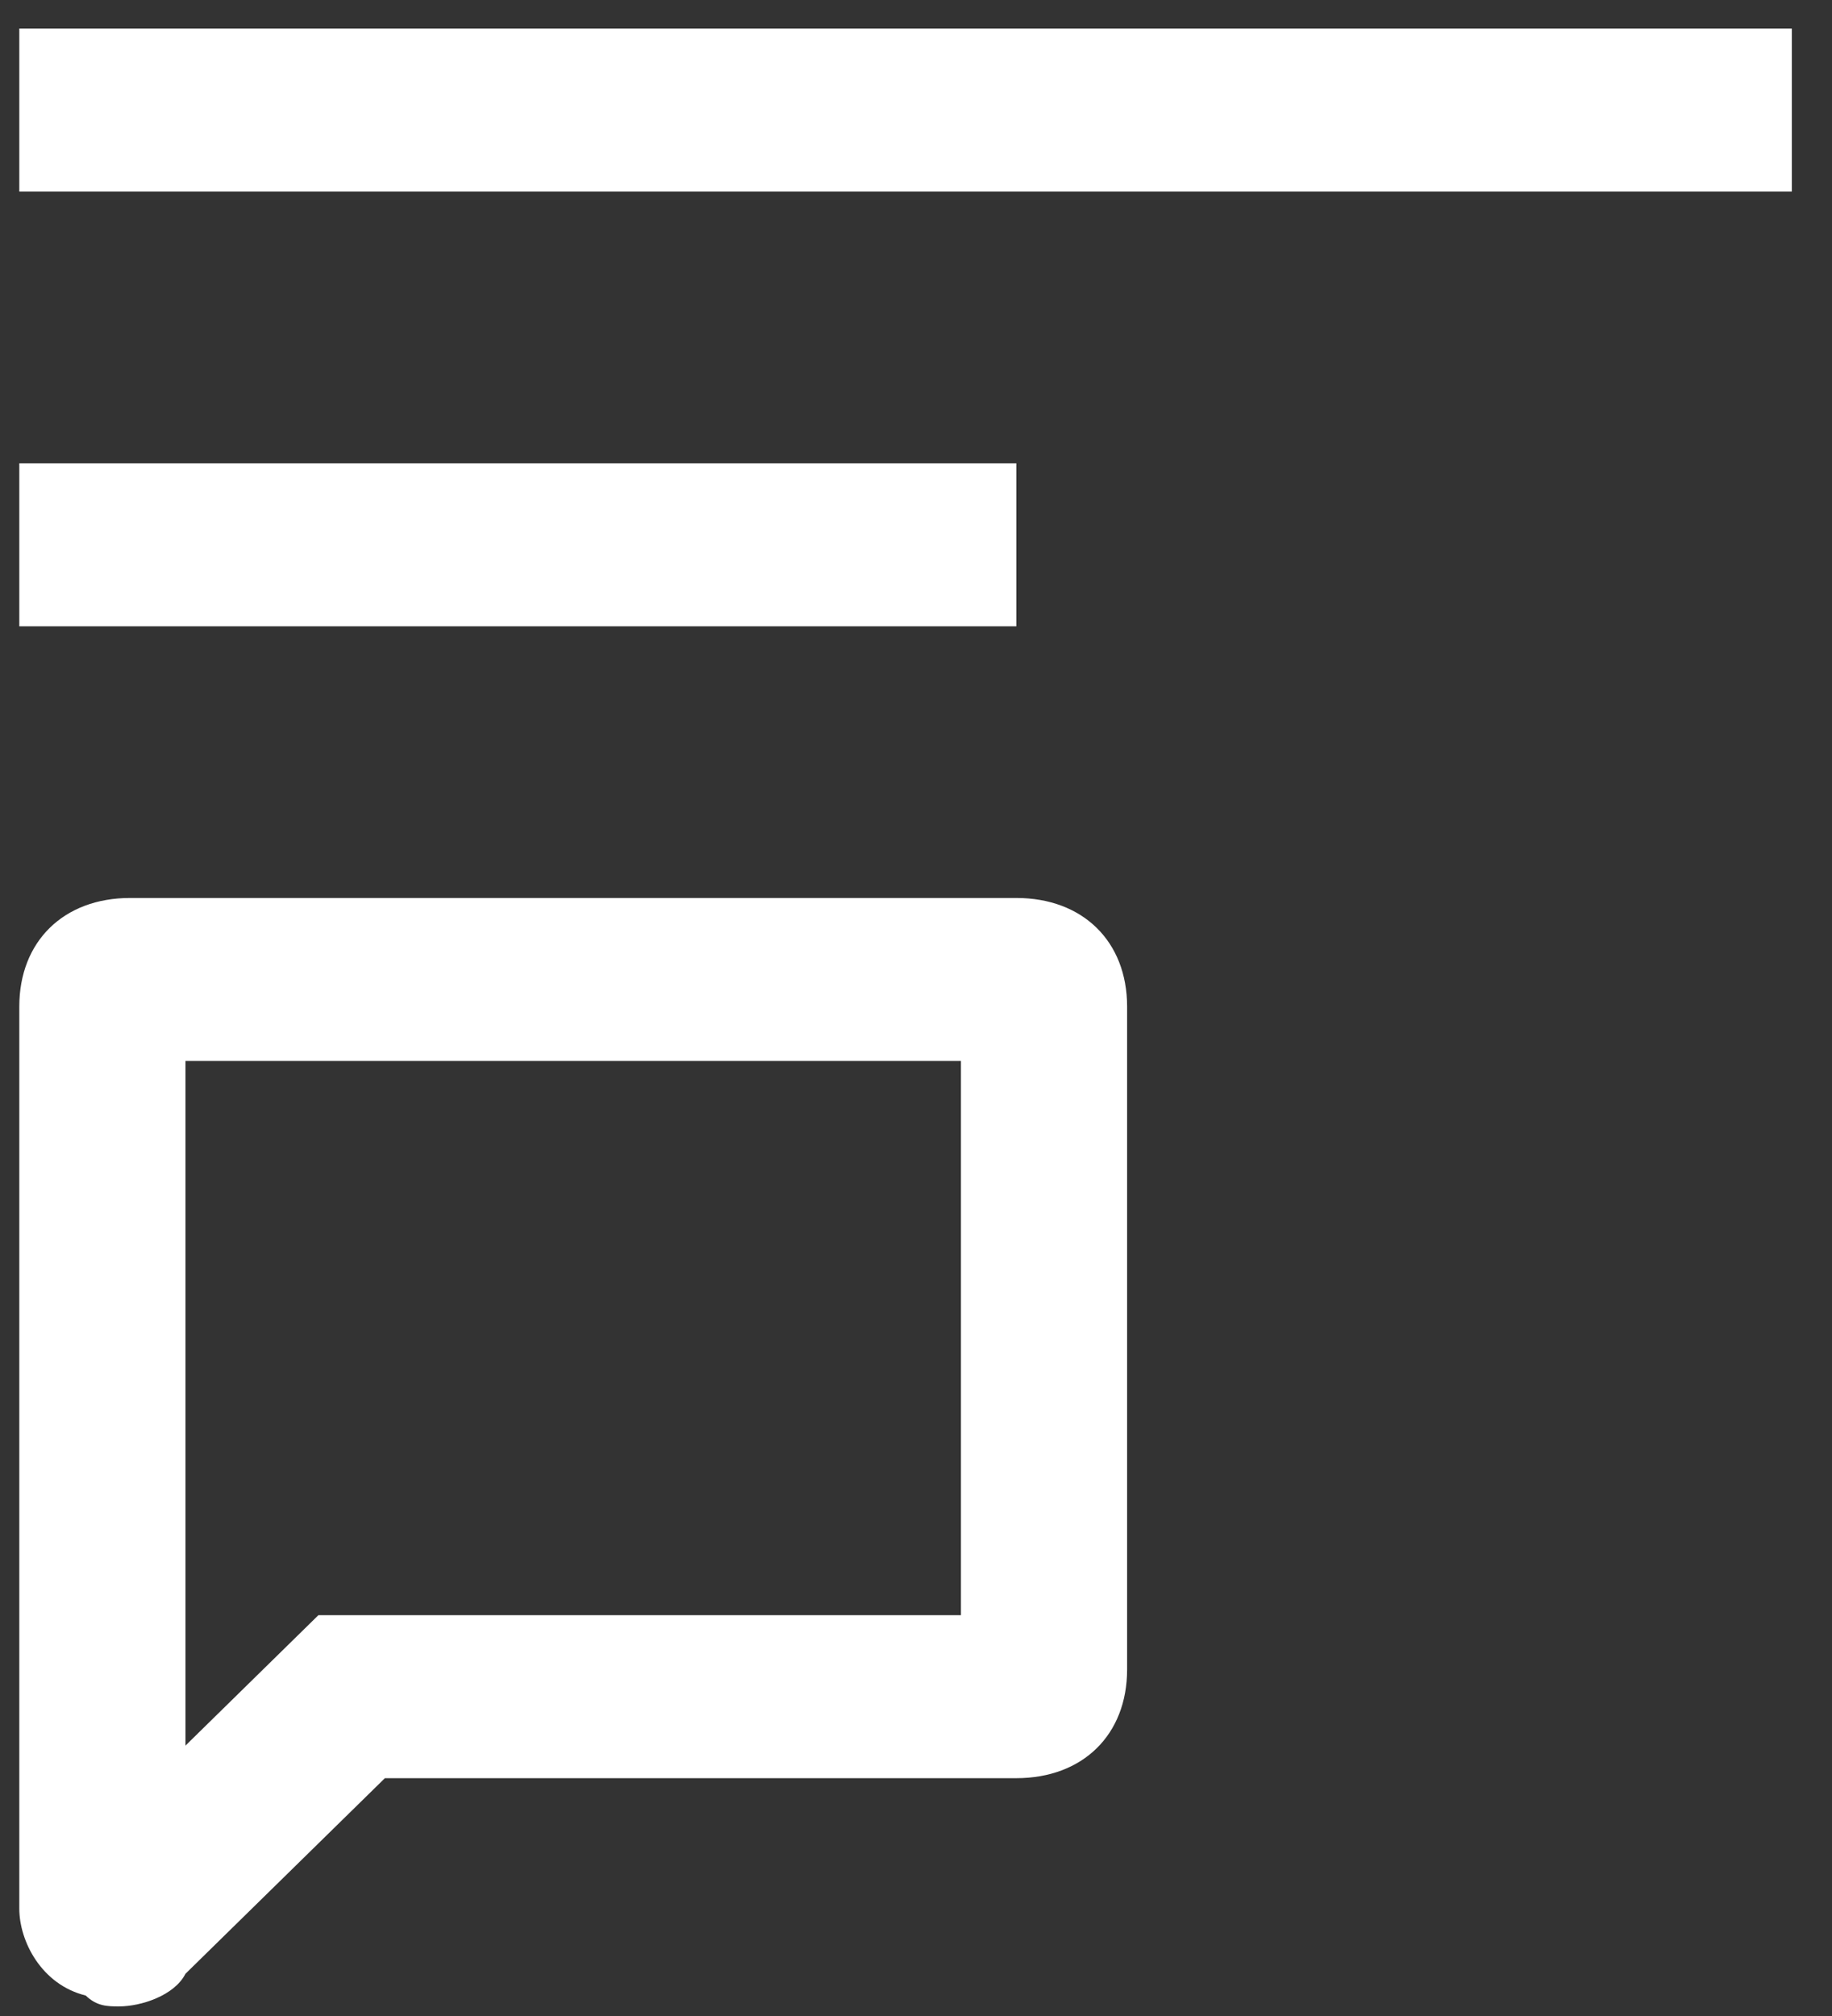 <svg width="30" height="33" viewBox="0 0 30 33" fill="none" xmlns="http://www.w3.org/2000/svg">
<rect x="0" y="0" width="30" height="33" fill="#333333" stroke="none"/>
<path fill-rule="evenodd" clip-rule="evenodd" d="M0.316 3.136V0.468H29.342V3.136H0.316ZM0.316 7.583H16.643V10.252H0.316V7.583ZM16.643 14.699H2.13C1.042 14.699 0.316 15.41 0.316 16.477V31.242C0.316 31.776 0.679 32.487 1.404 32.665C1.586 32.843 1.767 32.843 1.949 32.843C2.311 32.843 2.856 32.665 3.037 32.309L6.303 29.107H16.643C17.732 29.107 18.457 28.396 18.457 27.328V16.477C18.457 15.41 17.732 14.699 16.643 14.699ZM5.214 26.439H15.736V17.367H3.037V28.574L5.214 26.439Z" fill="white"/>
</svg>